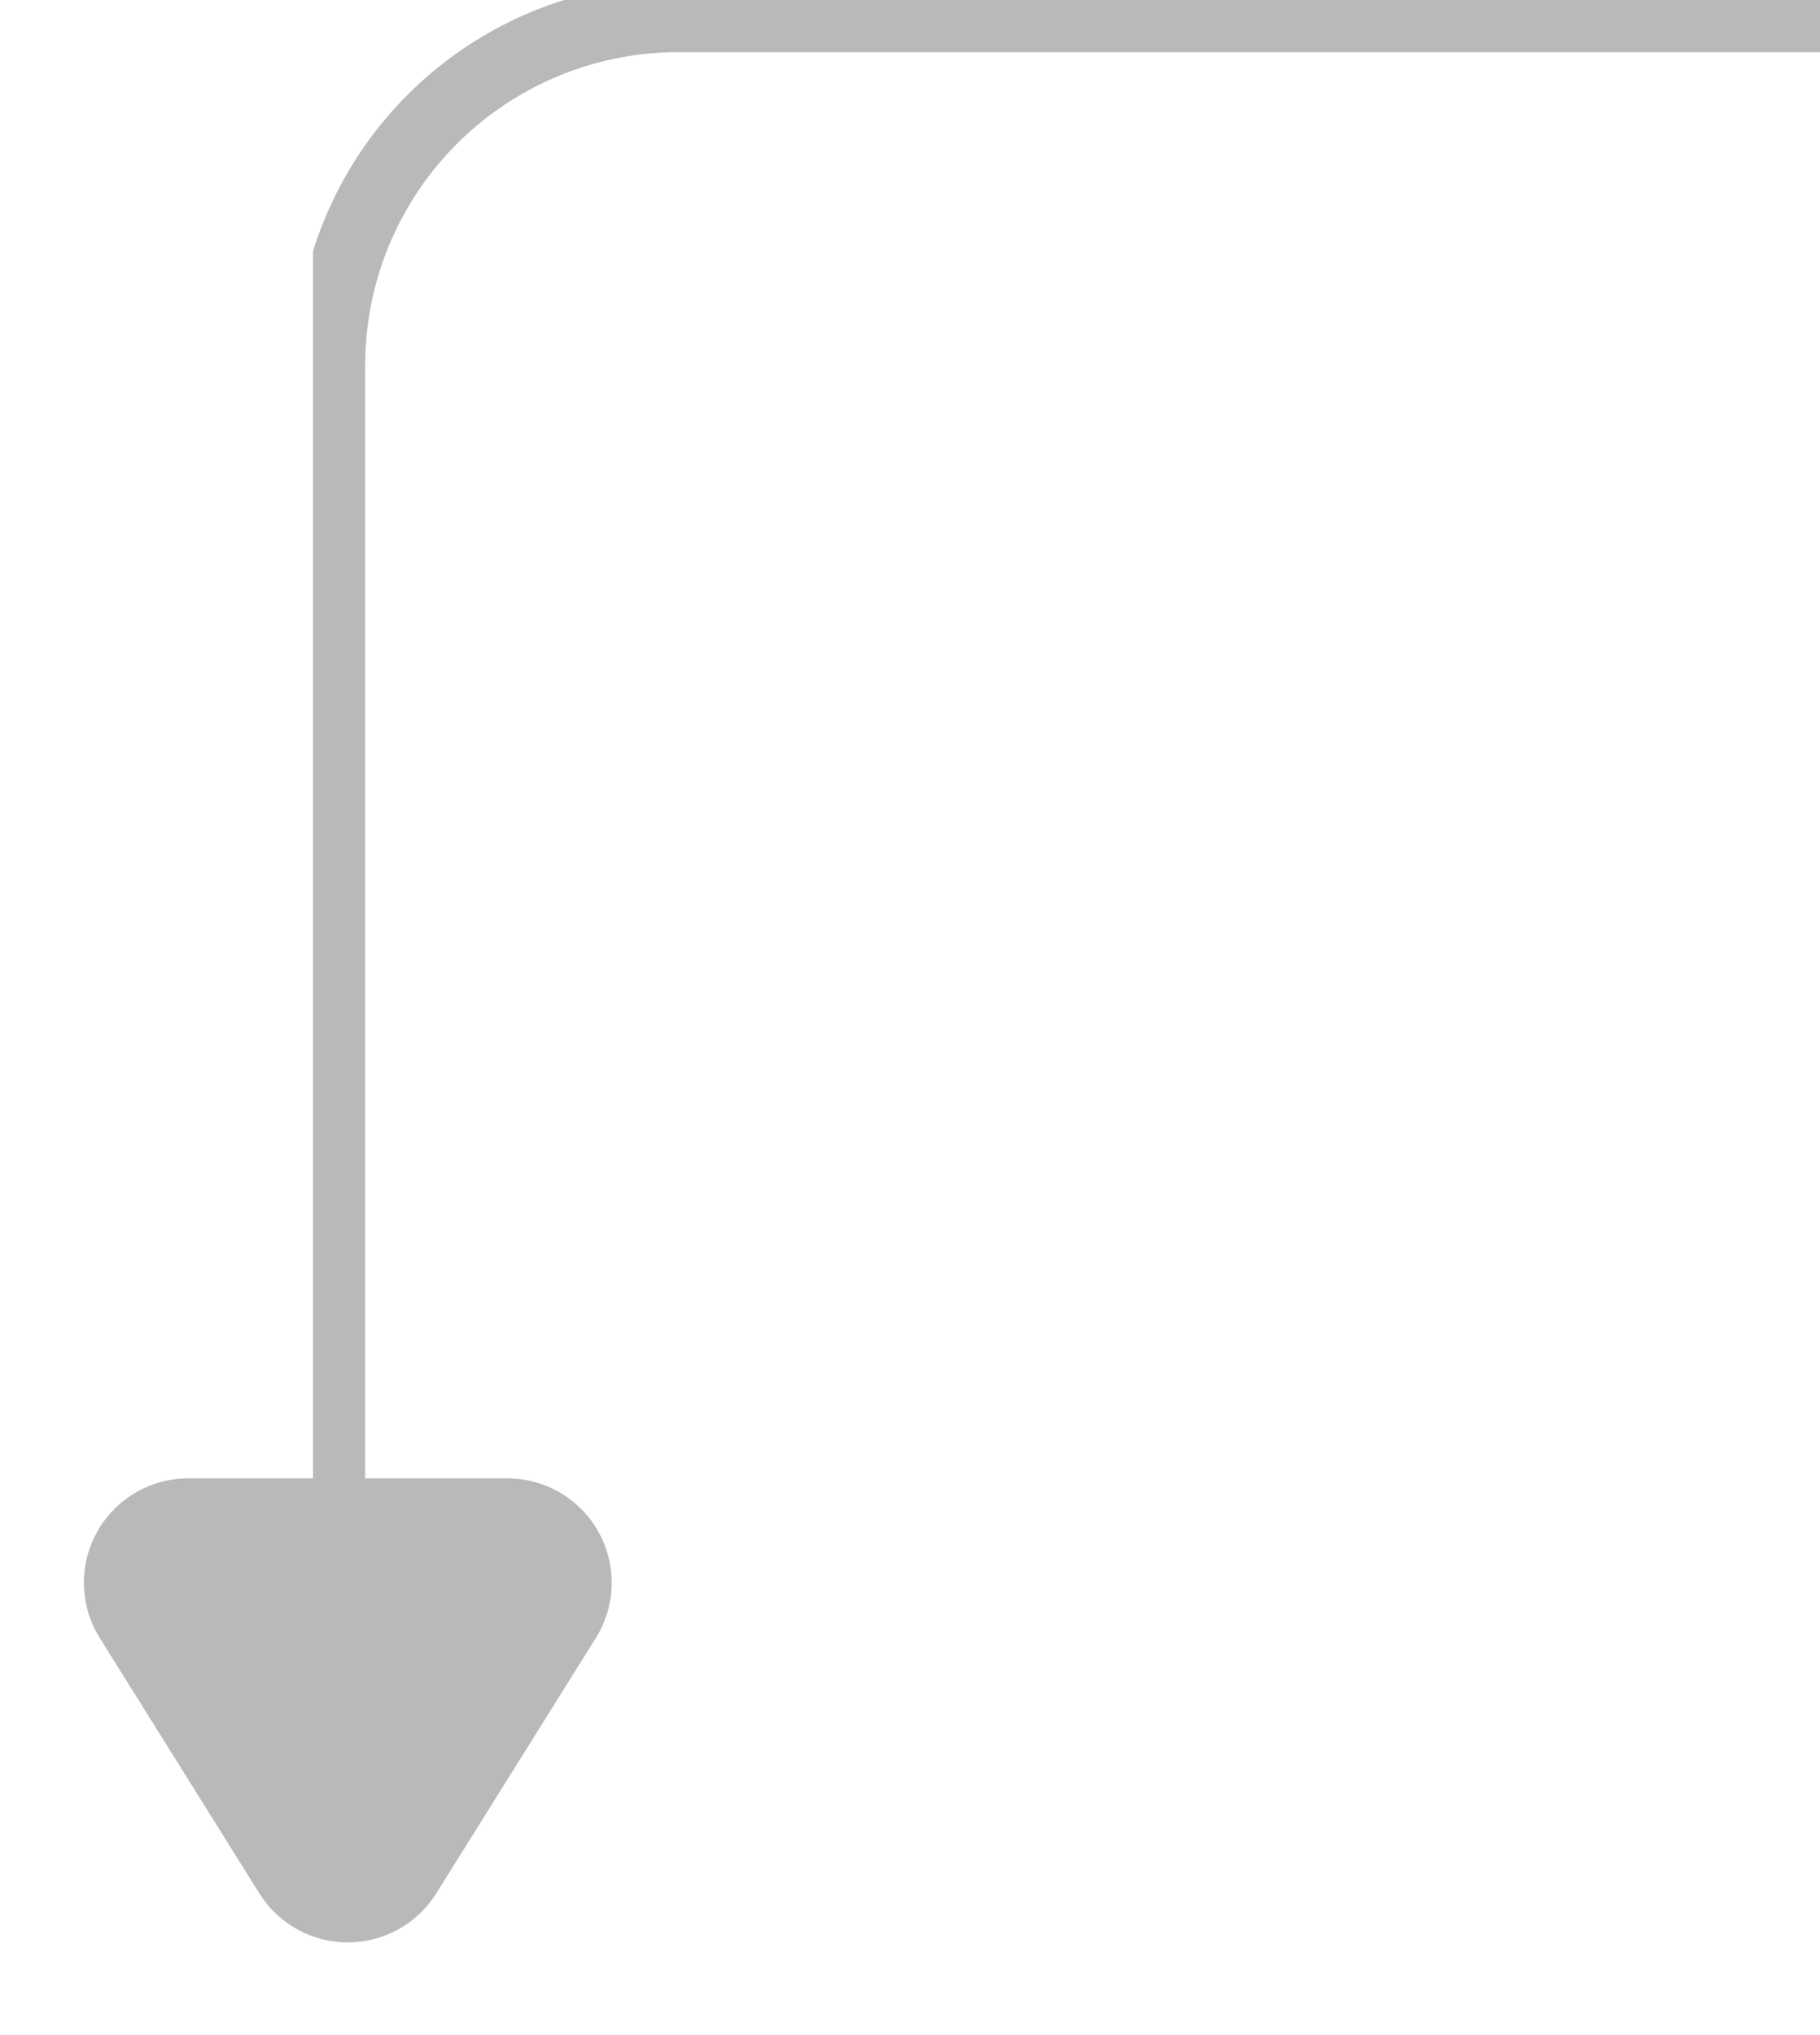 <svg xmlns="http://www.w3.org/2000/svg" xmlns:xlink="http://www.w3.org/1999/xlink" width="52.328" height="58.5" viewBox="0 0 52.328 58.5">
  <defs>
    <clipPath id="clip-path">
      <rect id="Rectangle_2620" data-name="Rectangle 2620" width="43.328" height="50.5" fill="none" stroke="#b9b9b9" stroke-width="2"/>
    </clipPath>
  </defs>
  <g id="Group_9291" data-name="Group 9291" transform="translate(-382 -1343.5)">
    <g id="Group_9287" data-name="Group 9287" transform="translate(391 1343.5)">
      <g id="Group_9285" data-name="Group 9285" clip-path="url(#clip-path)">
        <path id="Path_6049" data-name="Path 6049" d="M.5,50.5v-40a10,10,0,0,1,10-10H43.328" fill="none" stroke="#b9b9b9" stroke-width="2"/>
      </g>
    </g>
    <path id="Polygon_3" data-name="Polygon 3" d="M7.456,4.07a3,3,0,0,1,5.088,0l4.587,7.34A3,3,0,0,1,14.587,16H5.413a3,3,0,0,1-2.544-4.59Z" transform="translate(402 1402) rotate(180)" fill="#b9b9b9"/>
  </g>
</svg>
